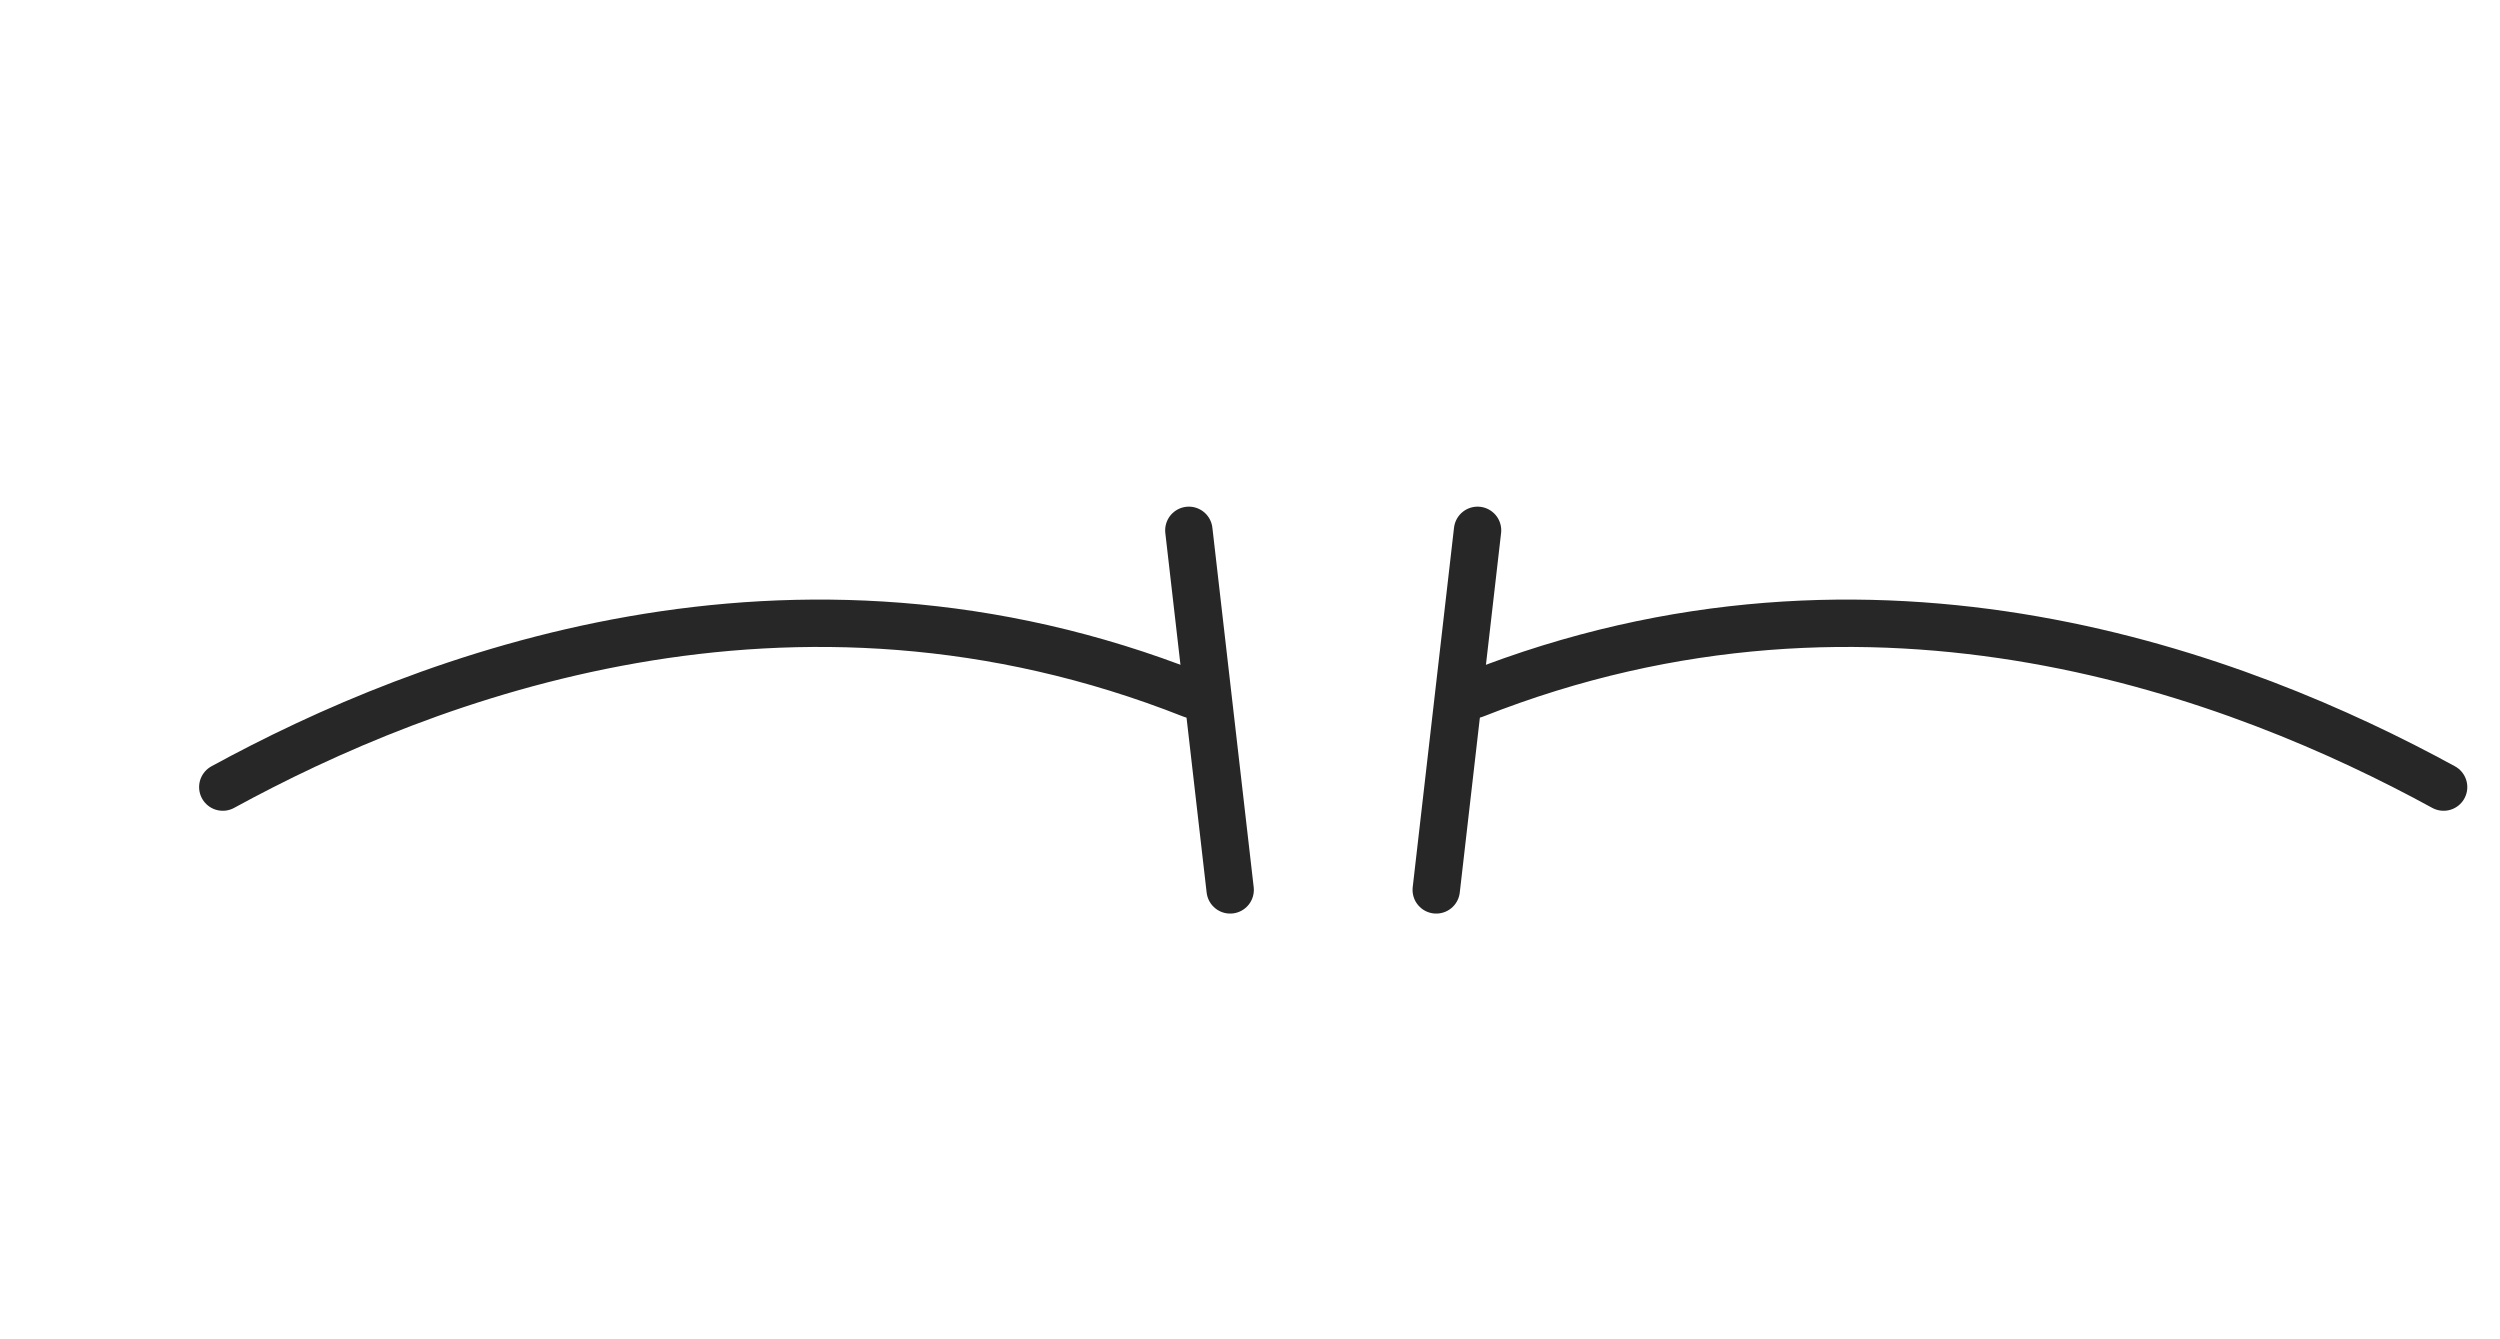 <?xml version="1.0" encoding="UTF-8" standalone="no"?>
<!-- Created with Inkscape (http://www.inkscape.org/) -->

<svg
   xmlns:dc="http://purl.org/dc/elements/1.1/"
   xmlns:cc="http://creativecommons.org/ns#"
   xmlns:rdf="http://www.w3.org/1999/02/22-rdf-syntax-ns#"
   xmlns:svg="http://www.w3.org/2000/svg"
   xmlns="http://www.w3.org/2000/svg"
   xmlns:xlink="http://www.w3.org/1999/xlink"
   xmlns:sodipodi="http://sodipodi.sourceforge.net/DTD/sodipodi-0.dtd"
   xmlns:inkscape="http://www.inkscape.org/namespaces/inkscape"
   width="41.064"
   height="22"
   id="svg3080"
   version="1.1"
   inkscape:version="0.47 r22583"
   sodipodi:docname="e6.svg">
  <defs
     id="defs3082">
    <inkscape:perspective
       sodipodi:type="inkscape:persp3d"
       inkscape:vp_x="0 : 526.18109 : 1"
       inkscape:vp_y="0 : 1000 : 0"
       inkscape:vp_z="744.09448 : 526.18109 : 1"
       inkscape:persp3d-origin="372.04724 : 350.78739 : 1"
       id="perspective3088" />
    <inkscape:perspective
       id="perspective3098"
       inkscape:persp3d-origin="0.5 : 0.33333333 : 1"
       inkscape:vp_z="1 : 0.5 : 1"
       inkscape:vp_y="0 : 1000 : 0"
       inkscape:vp_x="0 : 0.5 : 1"
       sodipodi:type="inkscape:persp3d" />
    <clipPath
       clipPathUnits="userSpaceOnUse"
       id="clipPath4396">
      <path
         style="fill:#000000;fill-opacity:1;stroke:#000000;stroke-width:1.054;stroke-linecap:round;stroke-linejoin:round;stroke-miterlimit:4;stroke-opacity:1;stroke-dasharray:none;display:inline"
         d="m 1229.223,172.318 c 0.115,-3.859 -15.776,-13.181 -34.279,-15.695 -10.254,-1.393 -22.619,3.875 -21.65,8.963 0.635,3.334 13.43,2.238 20.203,2.189 13.422,-0.096 34.8,6.167 35.726,4.542 z"
         id="path4398"
         sodipodi:nodetypes="csssc" />
    </clipPath>
    <inkscape:perspective
       id="perspective3750"
       inkscape:persp3d-origin="0.5 : 0.33333333 : 1"
       inkscape:vp_z="1 : 0.5 : 1"
       inkscape:vp_y="0 : 1000 : 0"
       inkscape:vp_x="0 : 0.5 : 1"
       sodipodi:type="inkscape:persp3d" />
  </defs>
  <sodipodi:namedview
     id="base"
     pagecolor="#ffffff"
     bordercolor="#666666"
     borderopacity="1.0"
     inkscape:pageopacity="0.0"
     inkscape:pageshadow="2"
     inkscape:zoom="9.4485647"
     inkscape:cx="20.532219"
     inkscape:cy="11"
     inkscape:document-units="px"
     inkscape:current-layer="layer1"
     showgrid="false"
     inkscape:window-width="1024"
     inkscape:window-height="551"
     inkscape:window-x="0"
     inkscape:window-y="26"
     inkscape:window-maximized="1" />
  <g
     inkscape:label="Capa 1"
     inkscape:groupmode="layer"
     id="layer1"
     transform="translate(-605.578,-346.275)">
    <g
       style="display:inline"
       id="g3840"
       inkscape:export-filename="/home/rgarcia/my.art/south_park_project/characters/textures/eyes/8.png"
       inkscape:export-xdpi="299"
       inkscape:export-ydpi="299"
       transform="matrix(0.389,0,0,0.389,114.21,117.575)">
      <g
         transform="translate(1.394,134.241)"
         id="g3013"
         style="stroke:none"
         inkscape:export-filename="/home/rgarcia/my.art/south_park_test/eyes/7.png"
         inkscape:export-xdpi="299"
         inkscape:export-ydpi="299">
        <g
           style="stroke:none"
           id="g3017">
          <rect
             style="fill:none;stroke:none;display:inline"
             id="rect3019"
             width="105.695"
             height="56.626"
             x="1263.333"
             y="454.408"
             inkscape:export-filename="/home/rgarcia/my.art/south_park_test/eyes/7.png"
             inkscape:export-xdpi="299"
             inkscape:export-ydpi="299" />
        </g>
      </g>
      <g
         transform="translate(383.633,137.293)"
         id="g3799">
        <path
           style="fill:none;stroke:#272727;stroke-width:2;stroke-linecap:round;stroke-linejoin:round;stroke-miterlimit:4;stroke-opacity:1;stroke-dasharray:none"
           d="m 929.723,473.018 1.745,15.183"
           id="path3023"
           sodipodi:nodetypes="cc" />
        <path
           style="fill:none;stroke:#272727;stroke-width:2;stroke-linecap:round;stroke-linejoin:round;stroke-miterlimit:4;stroke-opacity:1;stroke-dasharray:none"
           d="m 929.854,479.952 c -16.965,-6.713 -32.386,-0.756 -40.923,3.908"
           id="path3025"
           sodipodi:nodetypes="cc" />
      </g>
      <use
         height="744.094"
         width="1052.362"
         transform="matrix(-1,0,0,1,2638.903,1.2297395e-6)"
         id="use3838"
         xlink:href="#g3799"
         y="0"
         x="0" />
    </g>
  </g>
</svg>
